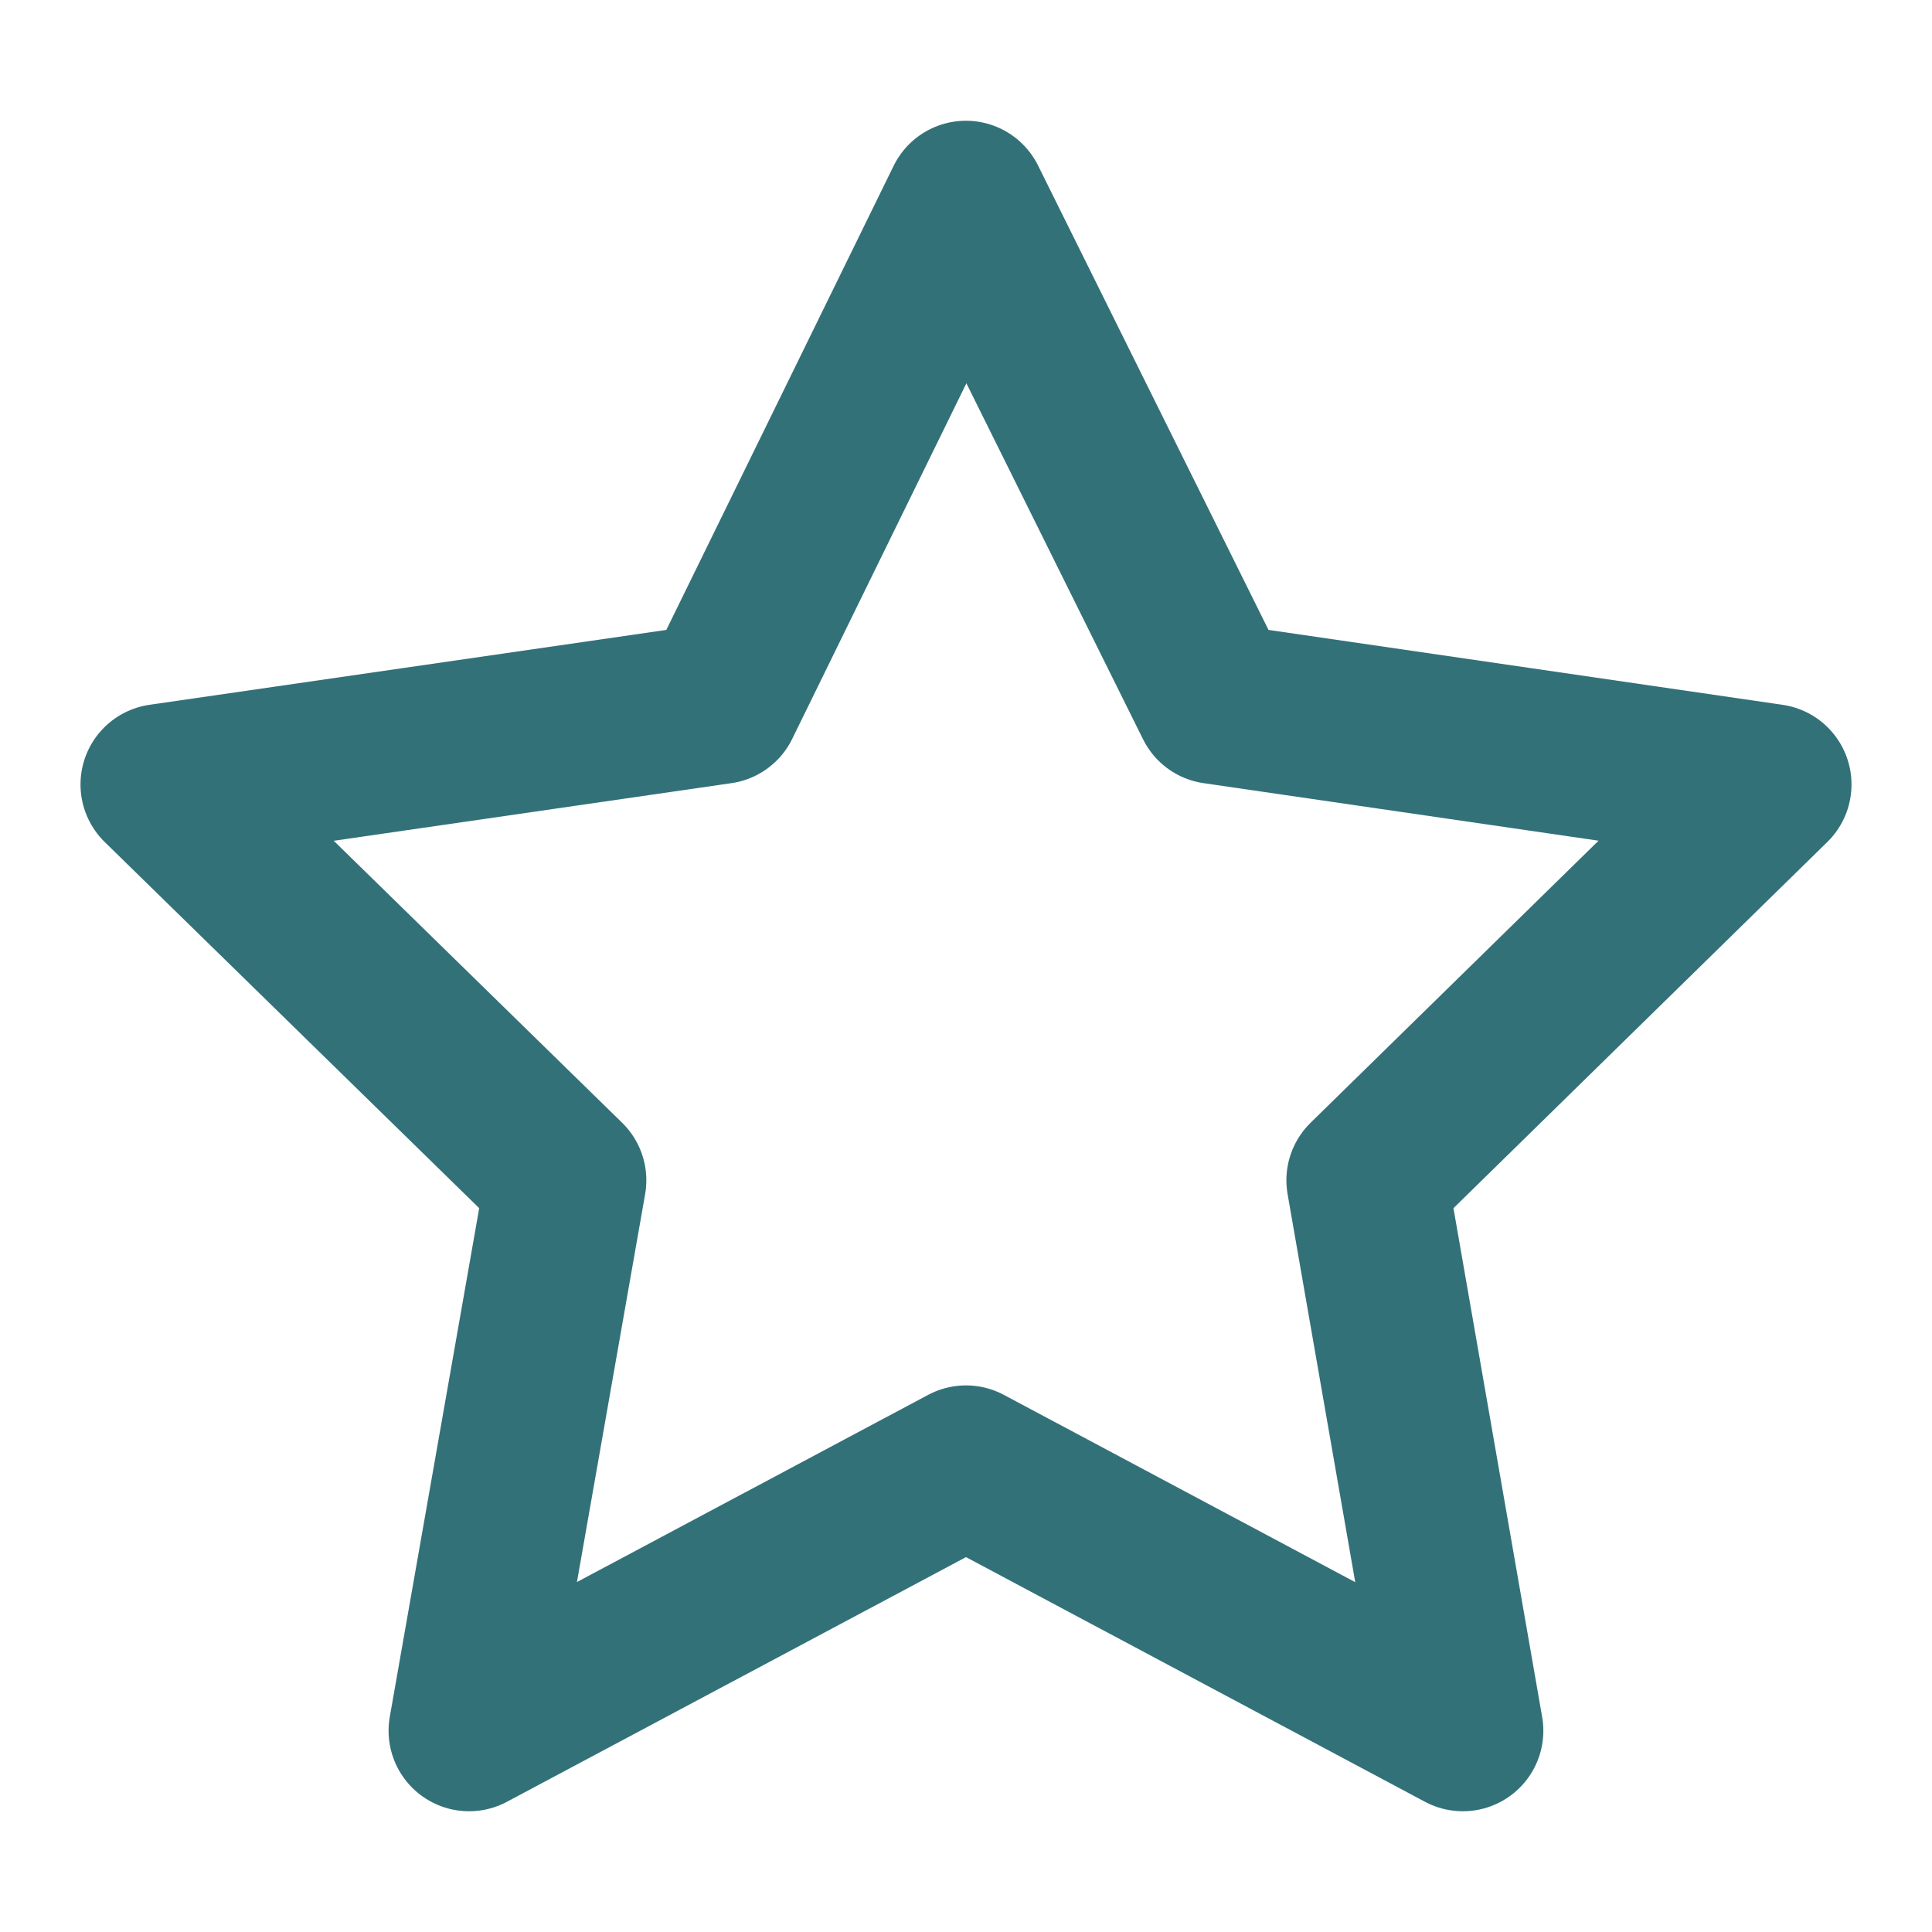 <svg viewBox="0 0 24 24" xmlns="http://www.w3.org/2000/svg" xmlns:xlink="http://www.w3.org/1999/xlink" width="24" height="24" fill="none">
	<rect id="icon-park-outline:star" width="24" height="24" x="0" y="0" fill="rgb(255,255,255)" fill-opacity="0" />
	<path id="Vector" d="M8.943 8.739L2 9.745L7.029 14.662L5.827 21.5L12 18.21L18.172 21.5L16.98 14.662L22 9.745L15.095 8.739L11.999 2.5L8.943 8.739Z" fill-rule="nonzero" stroke="rgb(51,113,121)" stroke-linejoin="round" stroke-width="2" />
</svg>
